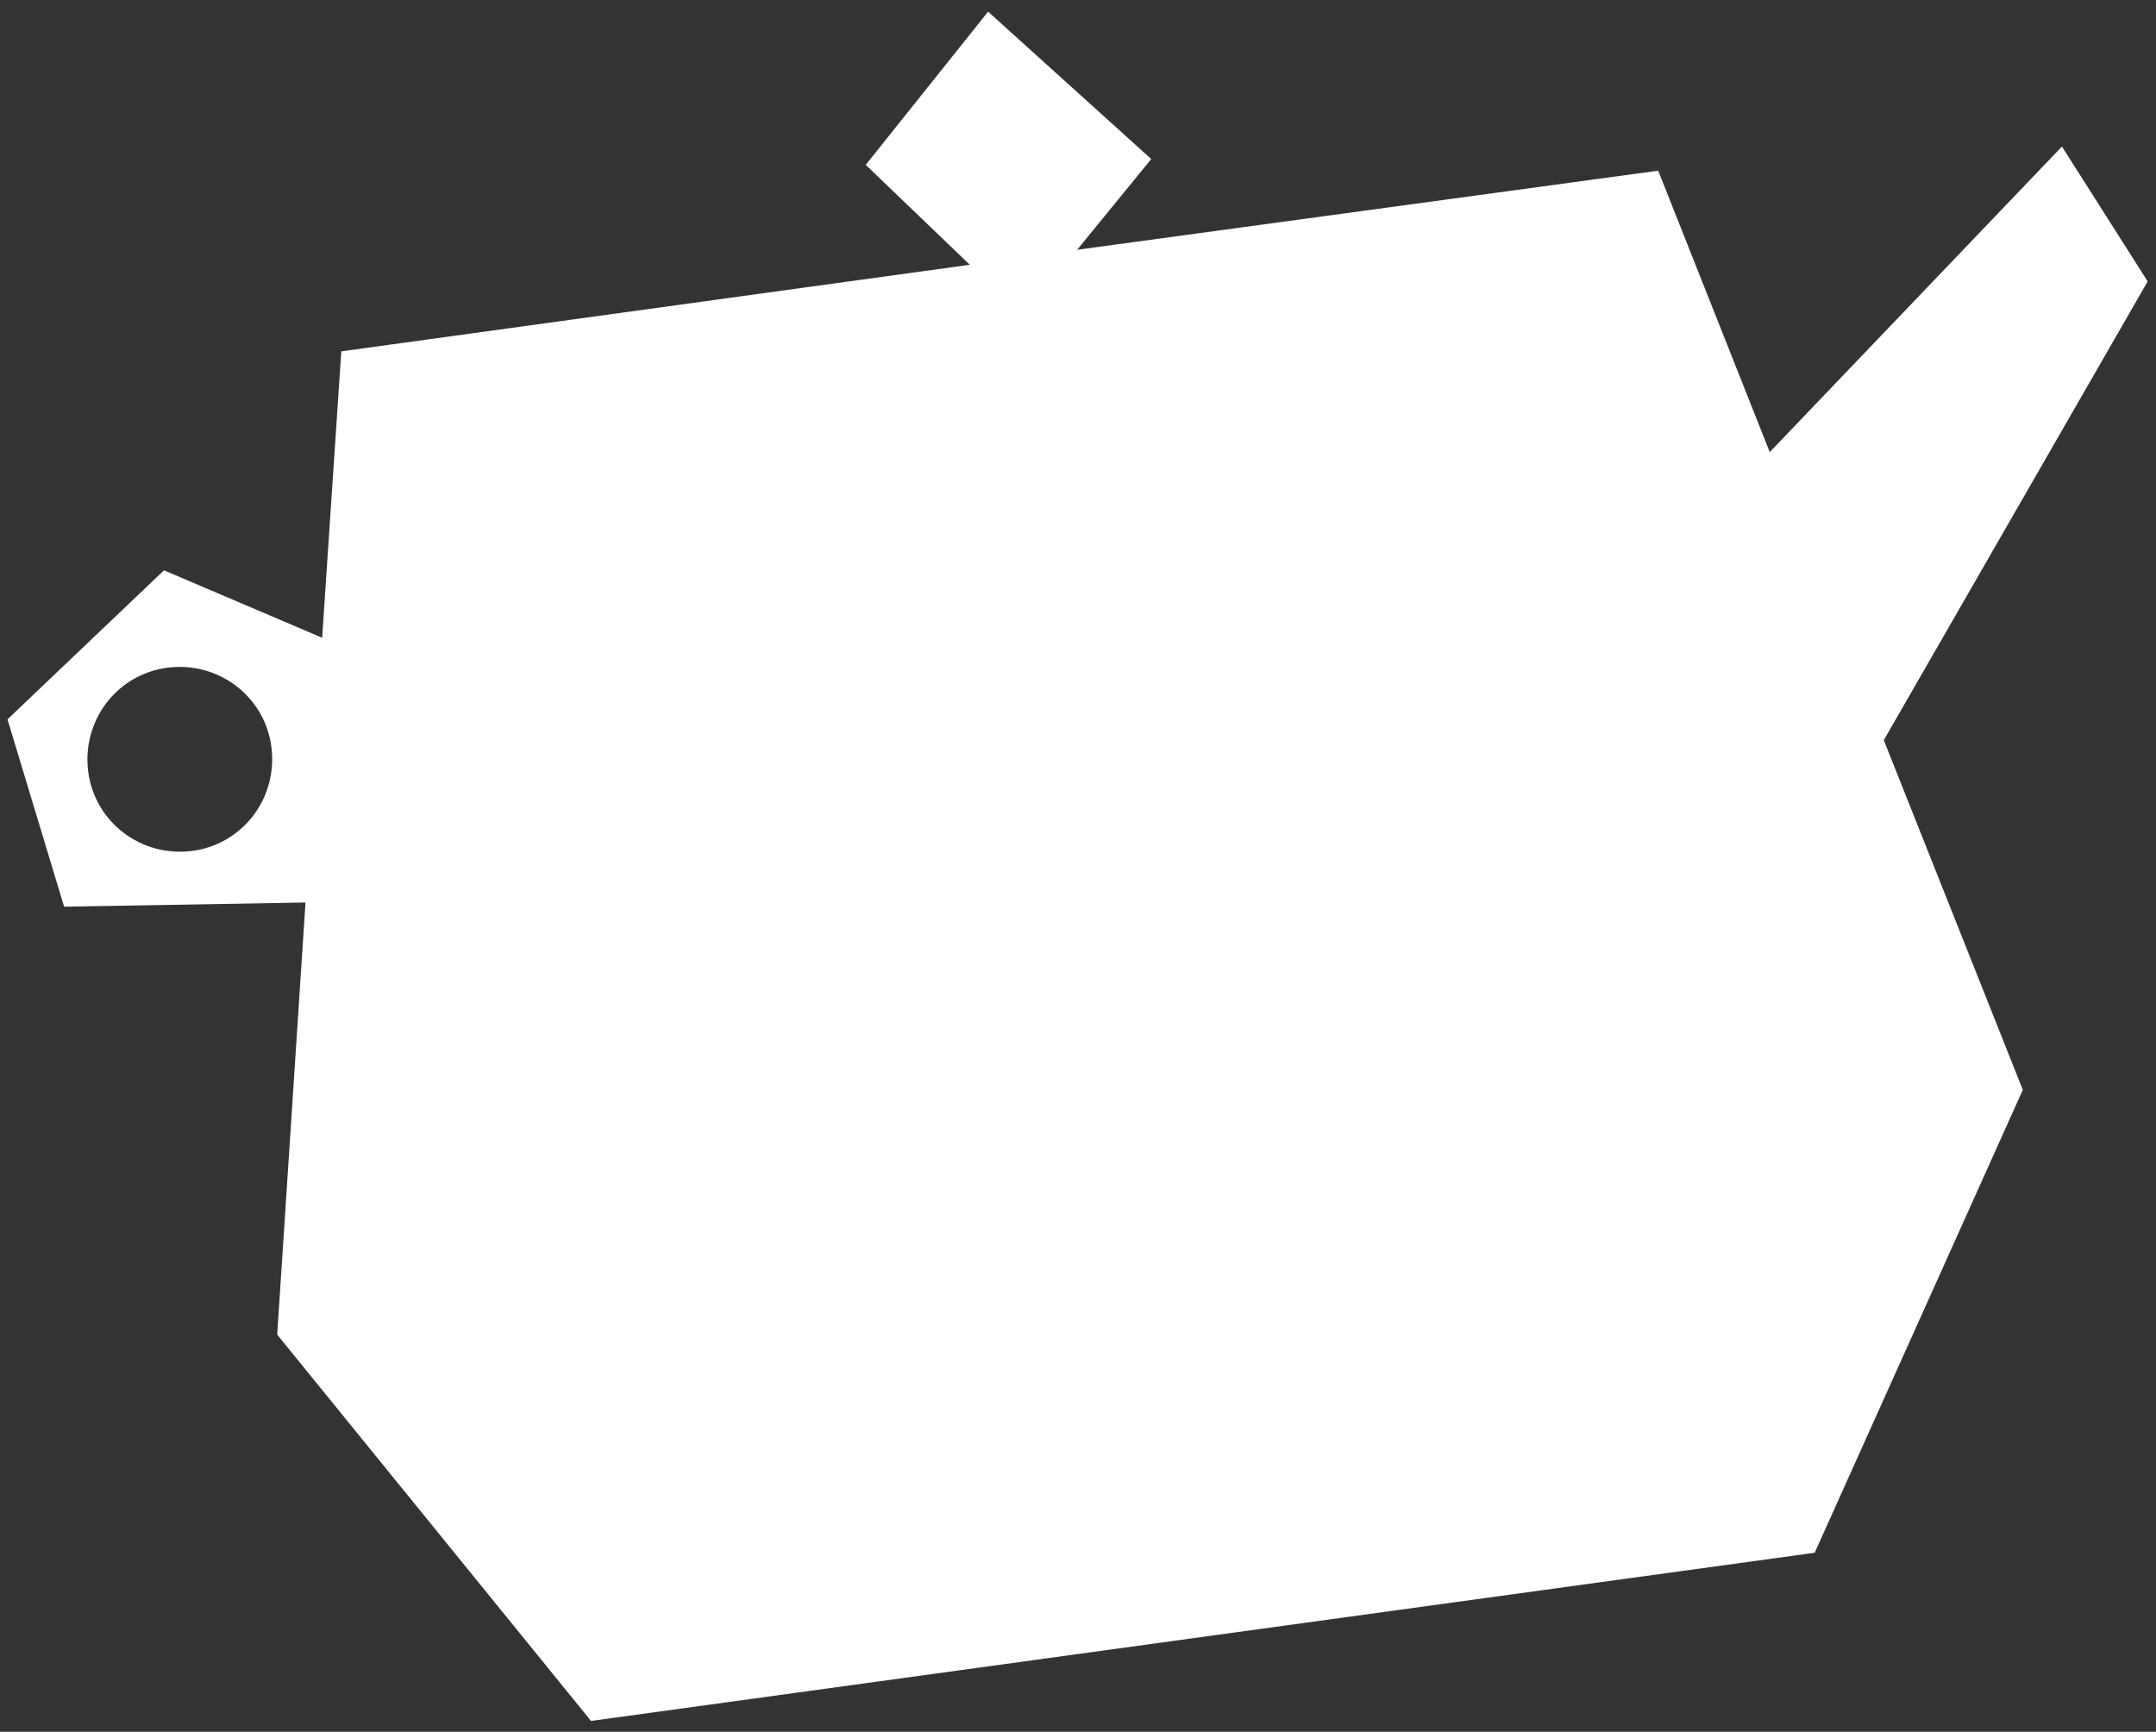 <?xml version="1.0" encoding="utf-8"?>
<!-- Generator: Adobe Illustrator 25.0.1, SVG Export Plug-In . SVG Version: 6.00 Build 0)  -->
<svg version="1.1" id="Layer_1" xmlns="http://www.w3.org/2000/svg" xmlns:xlink="http://www.w3.org/1999/xlink" x="0px" y="0px"
	 viewBox="0 0 259 208" style="enable-background:new 0 0 259 208;" xml:space="preserve">
<rect x="0" y="0" width="259" height="208" fill="#333333" stroke="none"/>
<style type="text/css">
	.st0{fill:#FFFFFF;}
</style>
<path class="st0" d="M7.7,108.9l29-0.5l-3.4,51.9L71,206.7l147-20.2l25-55.6l-16.7-42L258,33.8l-10.3-16.2l-35.1,36.7l-13.4-33.8
	L129.4,30l8.9-10.9L118.7,1.4L104,19.8l12.5,12L41,42.2l-2.3,34.4l-19-8.1L0.9,86.4L7.7,108.9z M10.6,92.7C9.8,86.6,14,81,20.1,80.2
	s11.7,3.4,12.5,9.5s-3.4,11.7-9.5,12.5S11.4,98.8,10.6,92.7z"/>
</svg>
